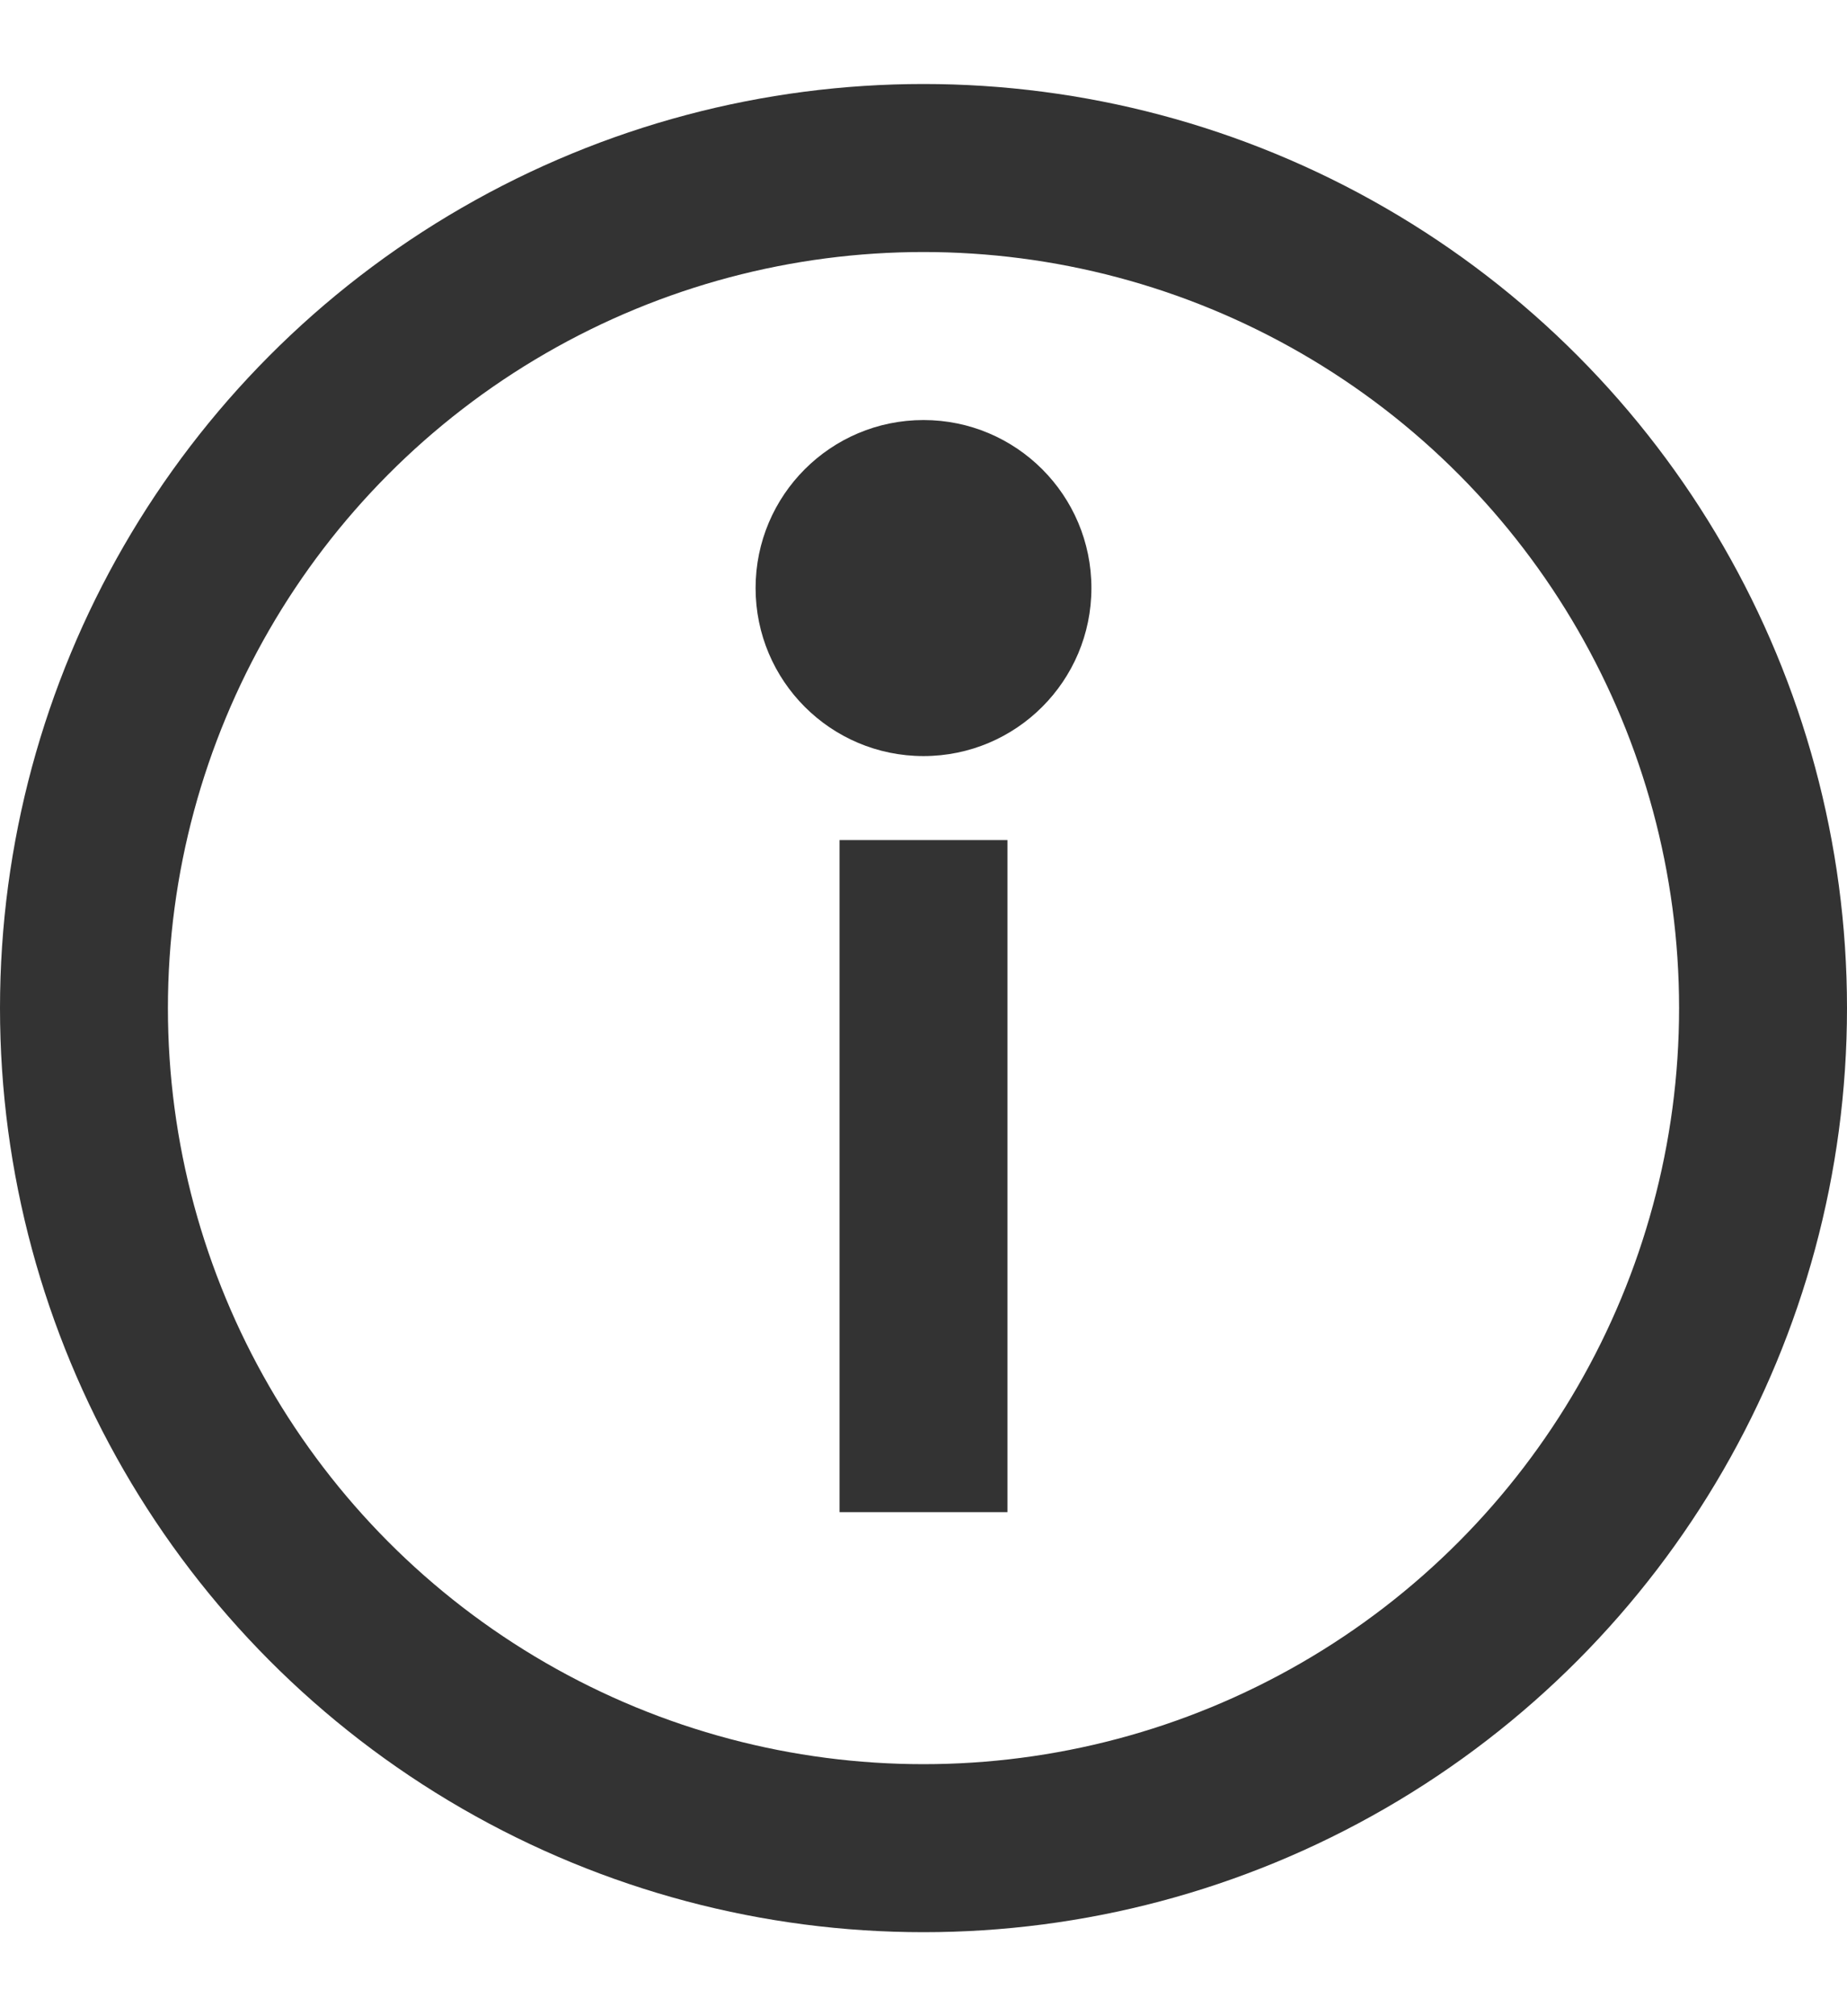 <?xml version="1.0" encoding="UTF-8"?>
<svg width="11px" height="12px" viewBox="0 0 11 12" version="1.1" xmlns="http://www.w3.org/2000/svg" xmlns:xlink="http://www.w3.org/1999/xlink">
    <!-- Generator: Sketch 51.3 (57544) - http://www.bohemiancoding.com/sketch -->
    <title>info-icon</title>
    <desc>Created with Sketch.</desc>
    <defs></defs>
    <g id="design-system" stroke="none" stroke-width="1" fill="none" fill-rule="evenodd">
        <g id="ui-design-system" transform="translate(-356, -784)" fill-rule="nonzero">
            <g id="buttons" transform="translate(50, 754)">
                <g id="info-notice-focused" transform="translate(299, 26)">
                    <g id="info-icon" transform="translate(7, 5)">
                        <circle id="circle" stroke="#333333" cx="5.5" cy="5" r="5"></circle>
                        <circle id="i-top" fill="#333333" cx="5.5" cy="2.5" r="1"></circle>
                        <rect id="i-bottom" fill="#333333" x="5" y="4" width="1" height="4"></rect>
                    </g>
                </g>
            </g>
        </g>
    </g>
</svg>